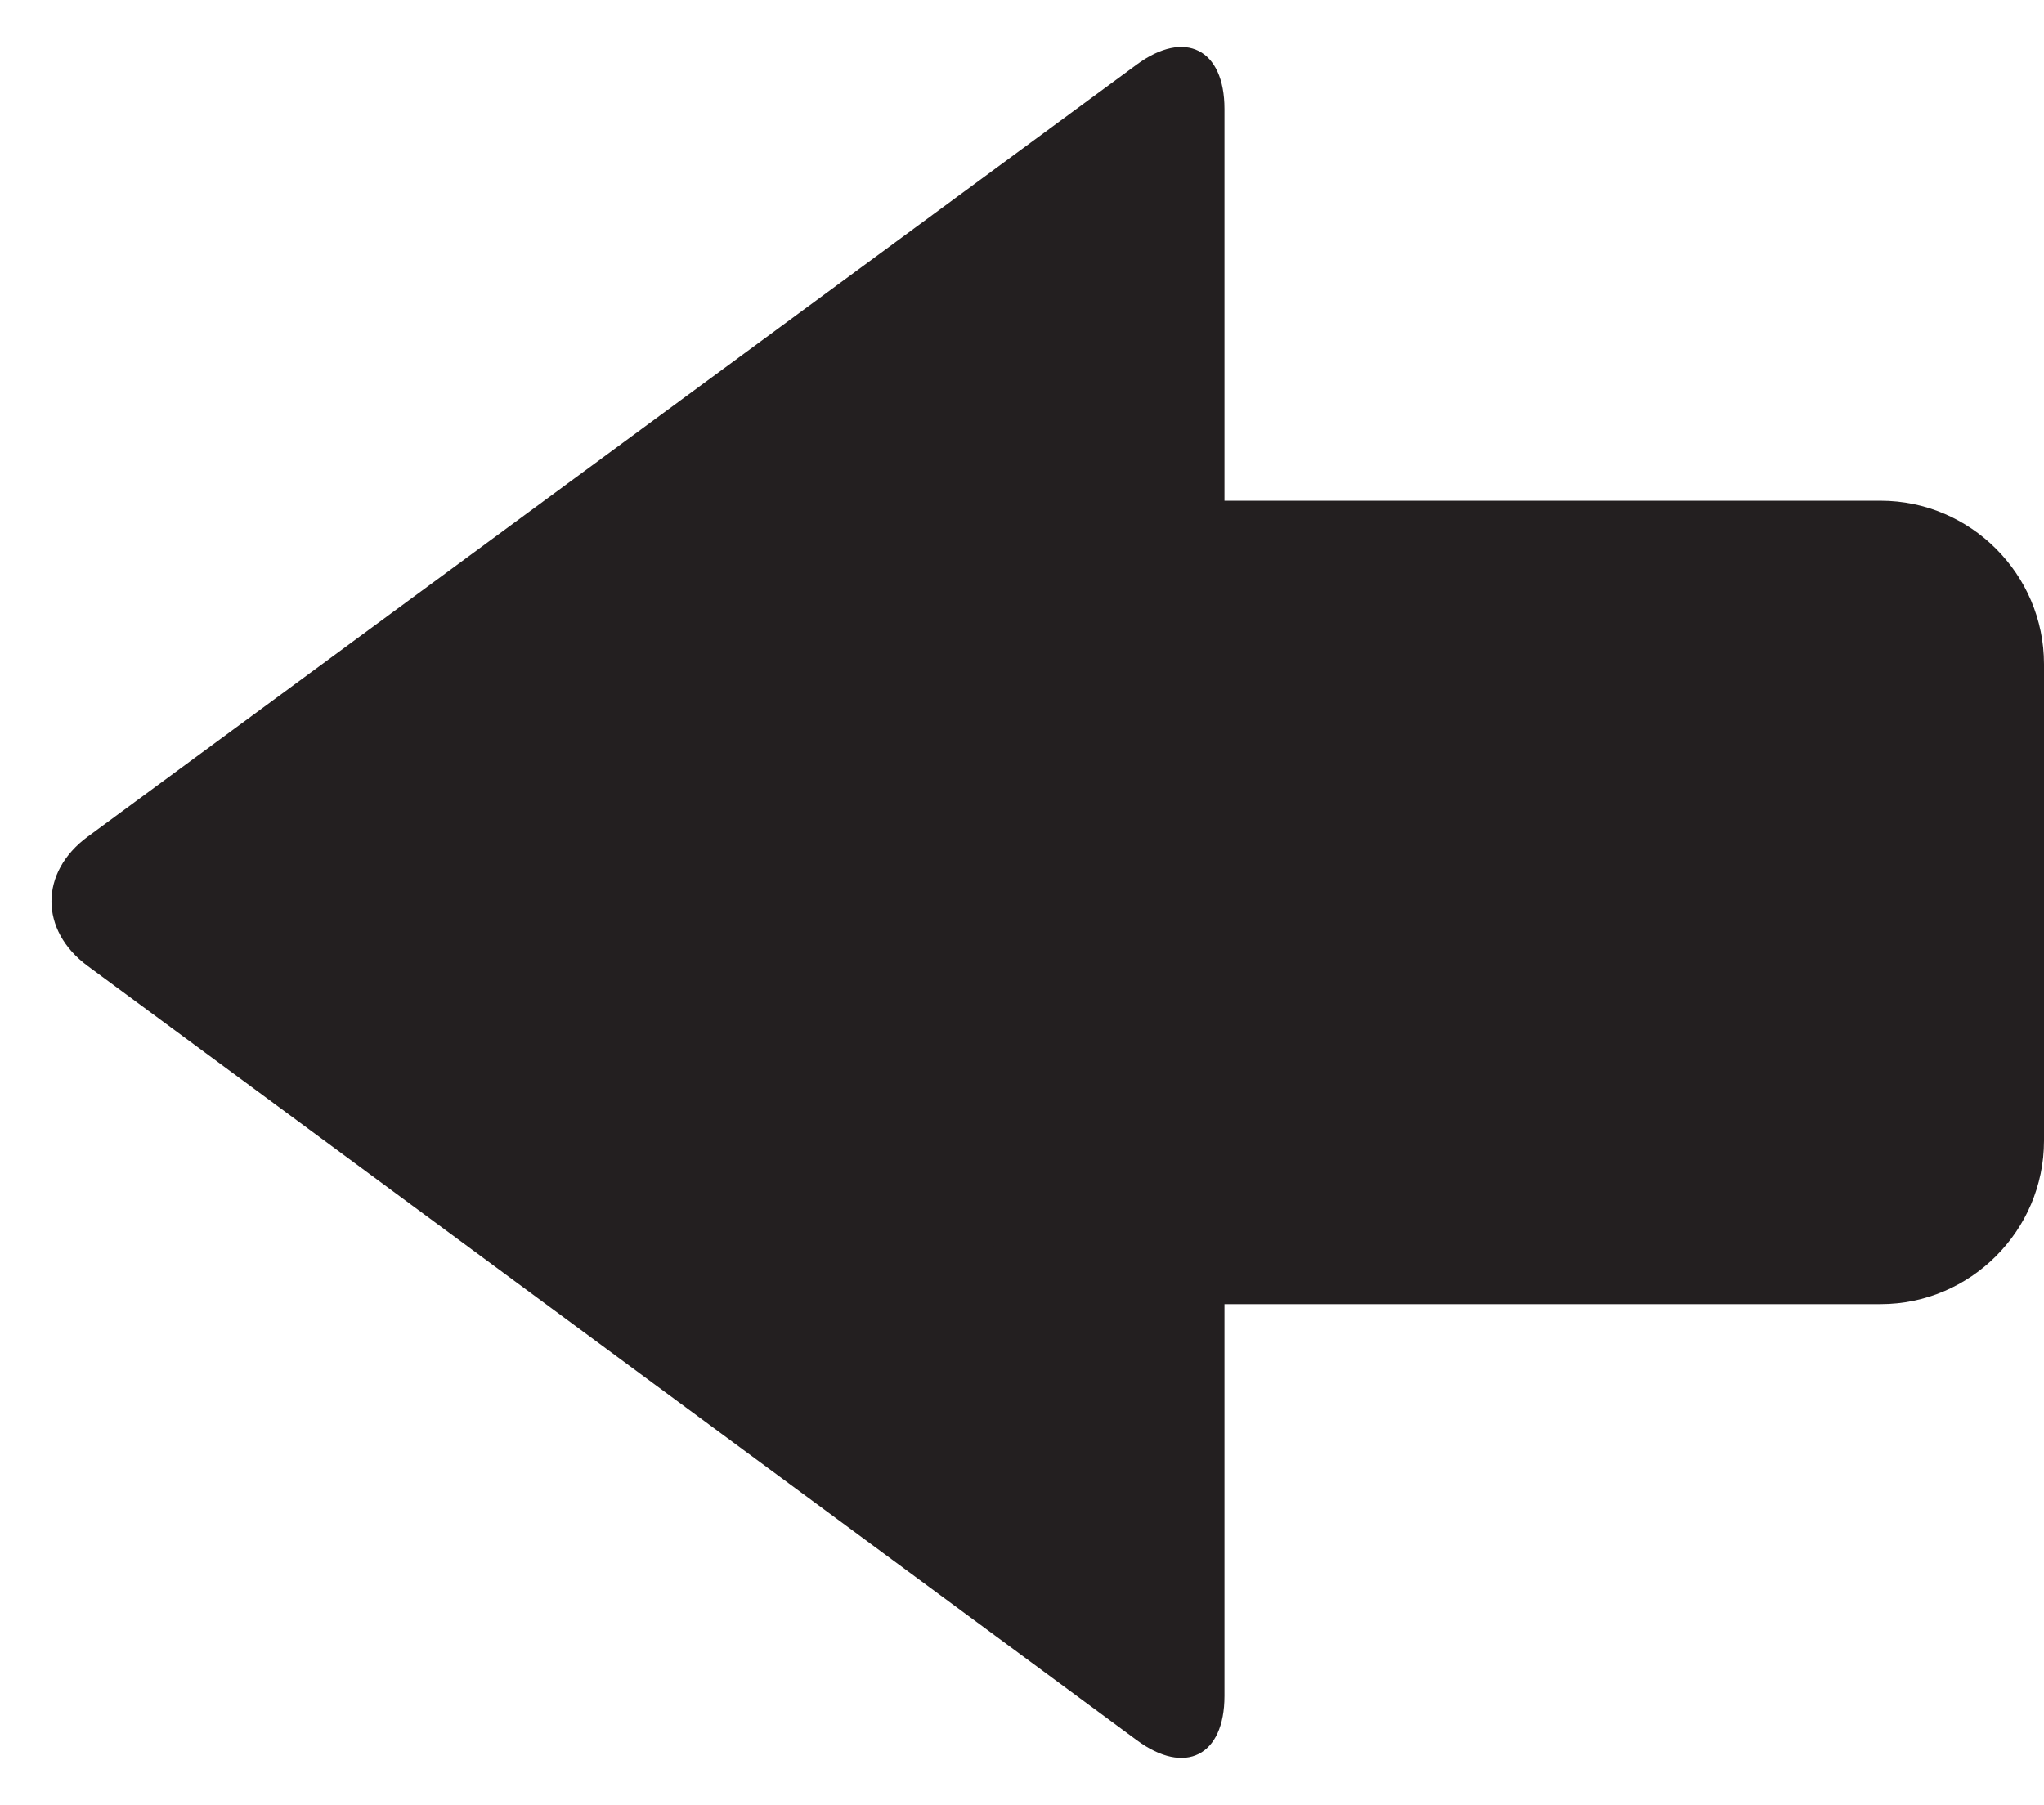 <?xml version="1.0" encoding="utf-8"?>
<!-- Generator: Adobe Illustrator 16.0.0, SVG Export Plug-In . SVG Version: 6.00 Build 0)  -->
<!DOCTYPE svg PUBLIC "-//W3C//DTD SVG 1.1//EN" "http://www.w3.org/Graphics/SVG/1.1/DTD/svg11.dtd">
<svg version="1.1" id="Layer_1" xmlns="http://www.w3.org/2000/svg" xmlns:xlink="http://www.w3.org/1999/xlink" x="0px" y="0px"
	 width="37.521px" height="33.137px" viewBox="0 0 37.521 33.137" enable-background="new 0 0 37.521 33.137" xml:space="preserve">
<g>
	<path fill="#231F20" d="M22.477,31.137c0,1.1-0.724,1.466-1.609,0.812L1.609,17.734c-0.886-0.653-0.885-1.721,0.001-2.373
		L20.866,1.186C21.752,0.533,22.477,0.9,22.477,2V31.137z"/>
</g>
<g>
	<path fill="#231F20" d="M37.521,20.943c0,1.65-1.35,3-3,3h-14c-1.65,0-3-1.35-3-3v-8.75c0-1.65,1.35-3,3-3h14c1.65,0,3,1.35,3,3
		V20.943z"/>
</g>
</svg>

